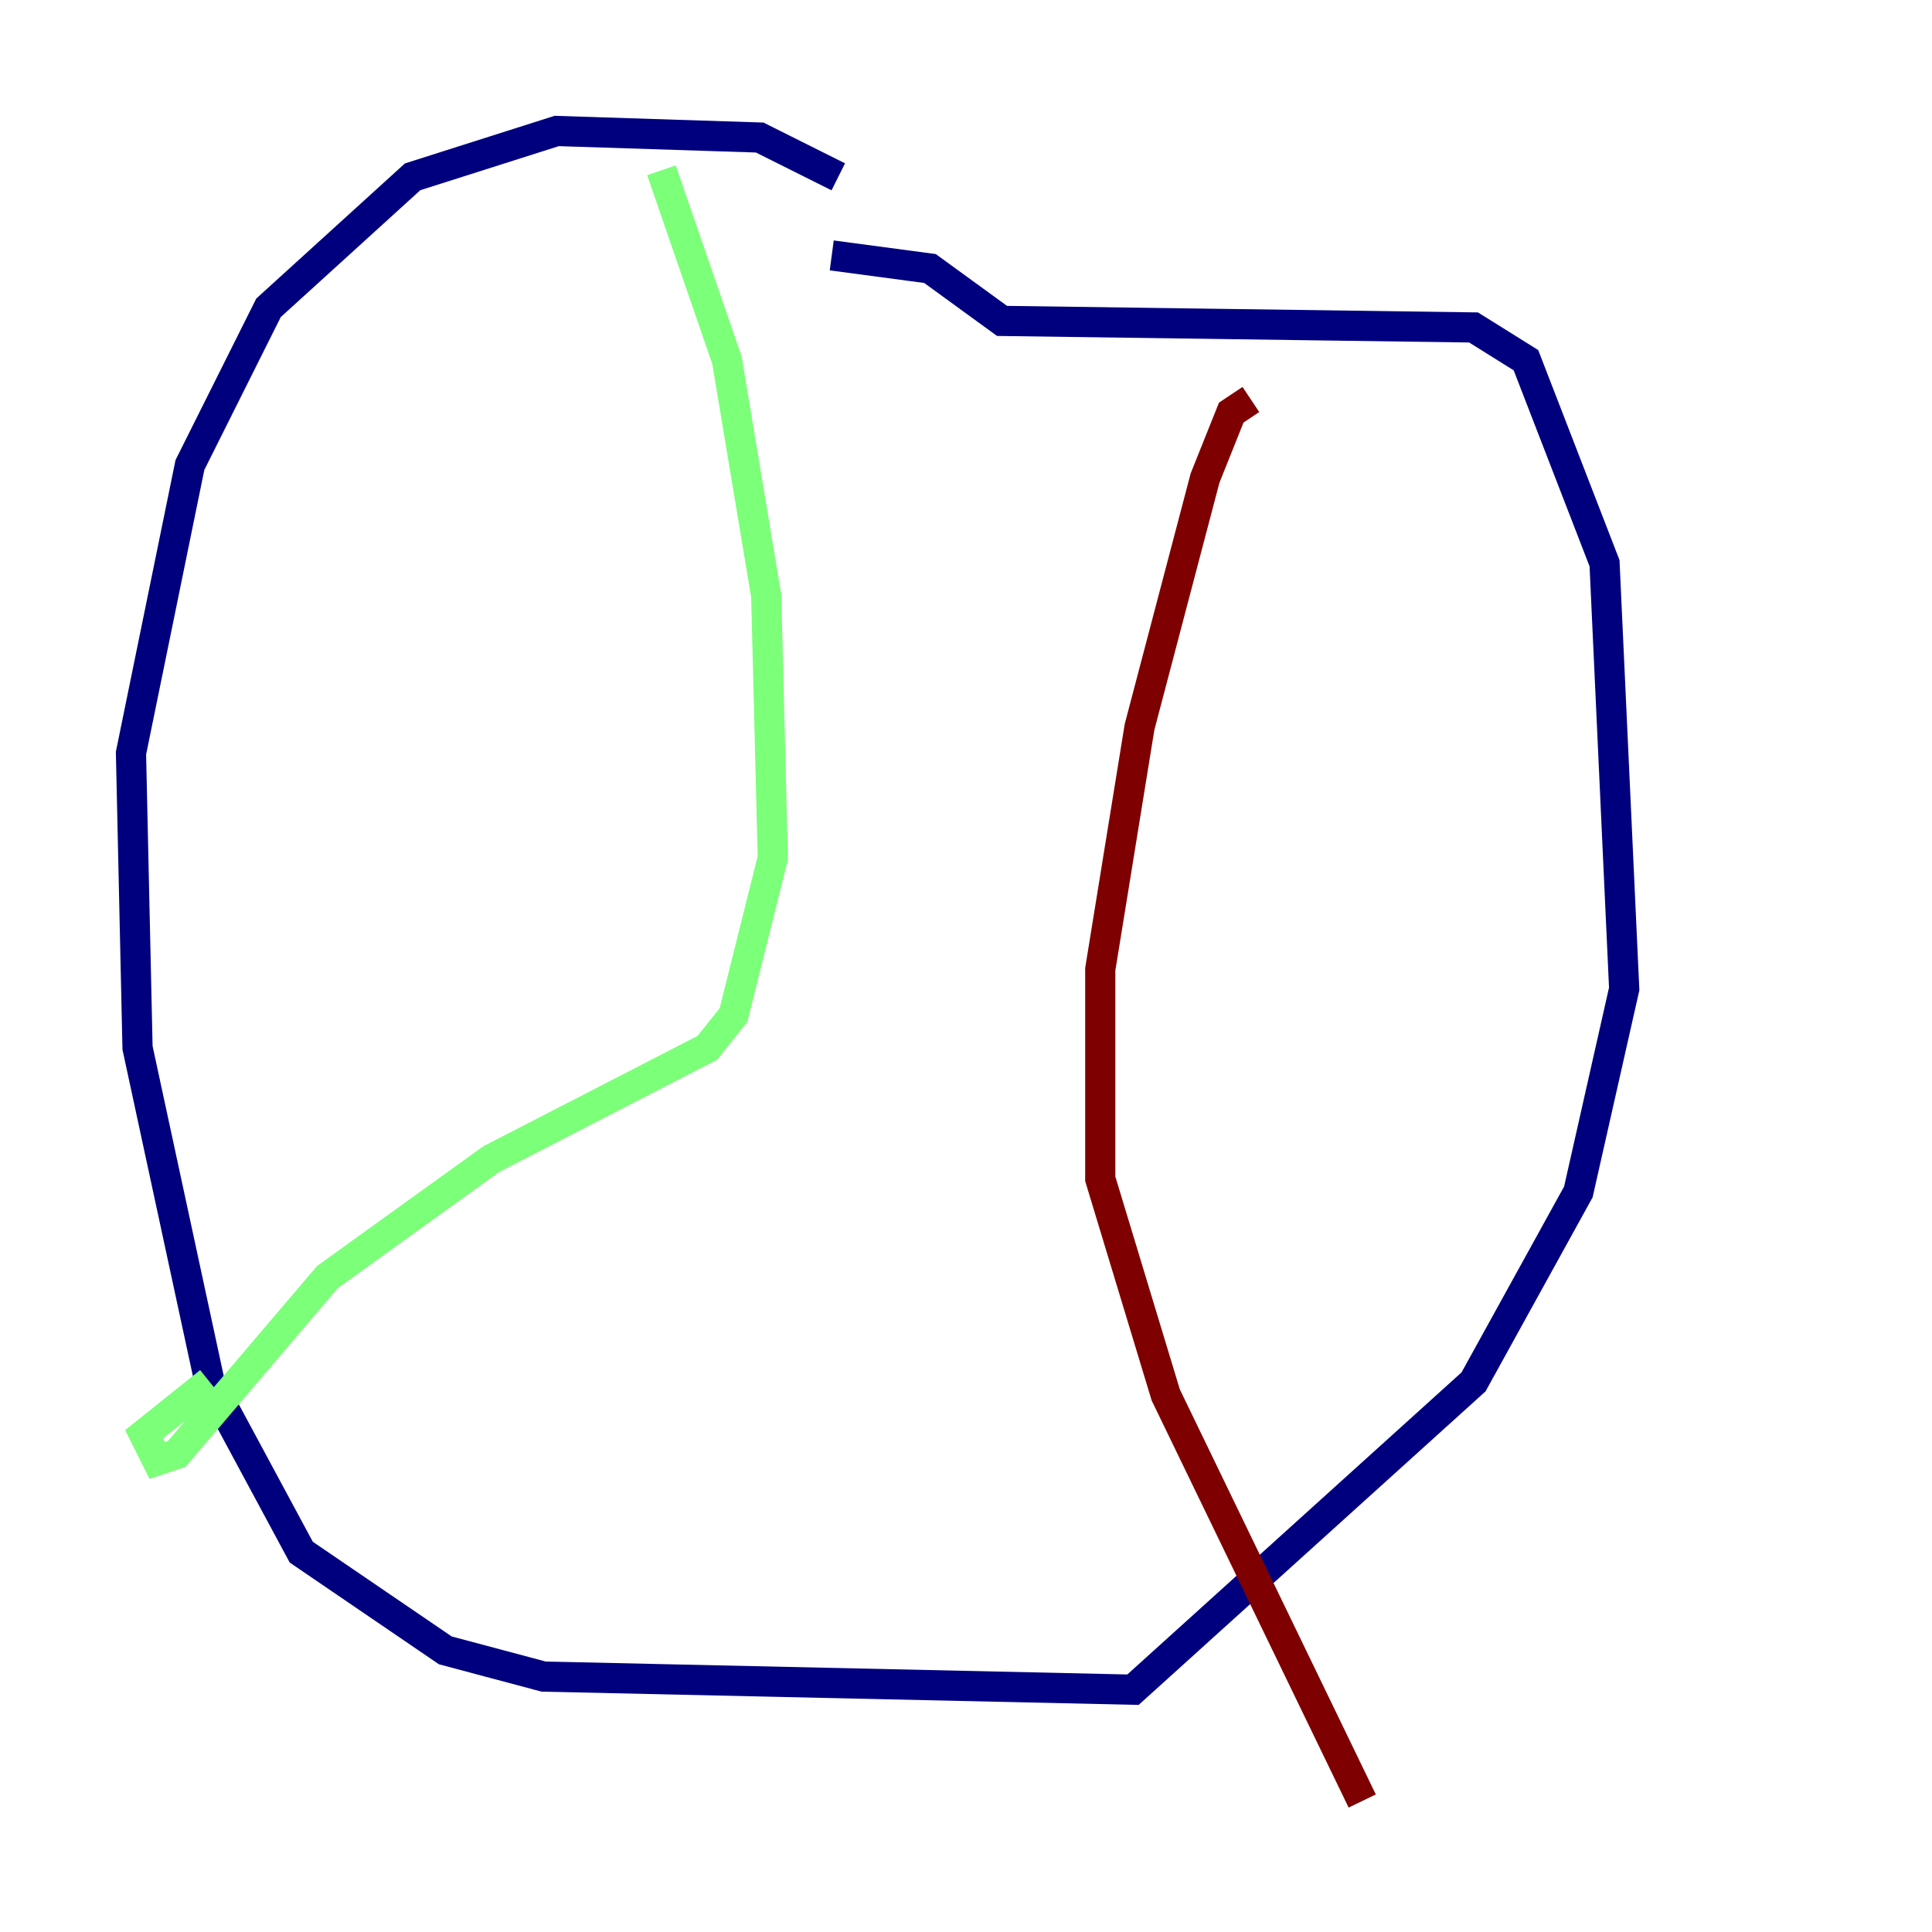 <?xml version="1.0" encoding="utf-8" ?>
<svg baseProfile="tiny" height="128" version="1.2" viewBox="0,0,128,128" width="128" xmlns="http://www.w3.org/2000/svg" xmlns:ev="http://www.w3.org/2001/xml-events" xmlns:xlink="http://www.w3.org/1999/xlink"><defs /><polyline fill="none" points="55.539,11.715 50.332,9.112 36.881,8.678 27.336,11.715 17.79,20.393 12.583,30.807 8.678,49.898 9.112,69.424 13.885,91.552 19.959,102.834 29.505,109.342 36.014,111.078 75.064,111.946 97.627,91.552 104.57,78.969 107.607,65.519 106.305,37.315 101.098,23.864 97.627,21.695 66.386,21.261 61.614,17.79 55.105,16.922" stroke="#00007f" stroke-width="2" /><polyline fill="none" points="43.824,11.281 48.163,23.864 50.766,39.485 51.2,56.841 48.597,67.254 46.861,69.424 32.542,76.8 21.695,84.61 11.715,96.325 10.414,96.759 9.546,95.024 13.885,91.552" stroke="#7cff79" stroke-width="2" /><polyline fill="none" points="82.875,26.468 81.573,27.336 79.837,31.675 75.498,48.163 72.895,64.217 72.895,78.102 77.234,92.42 90.251,119.322" stroke="#7f0000" stroke-width="2" /></svg>